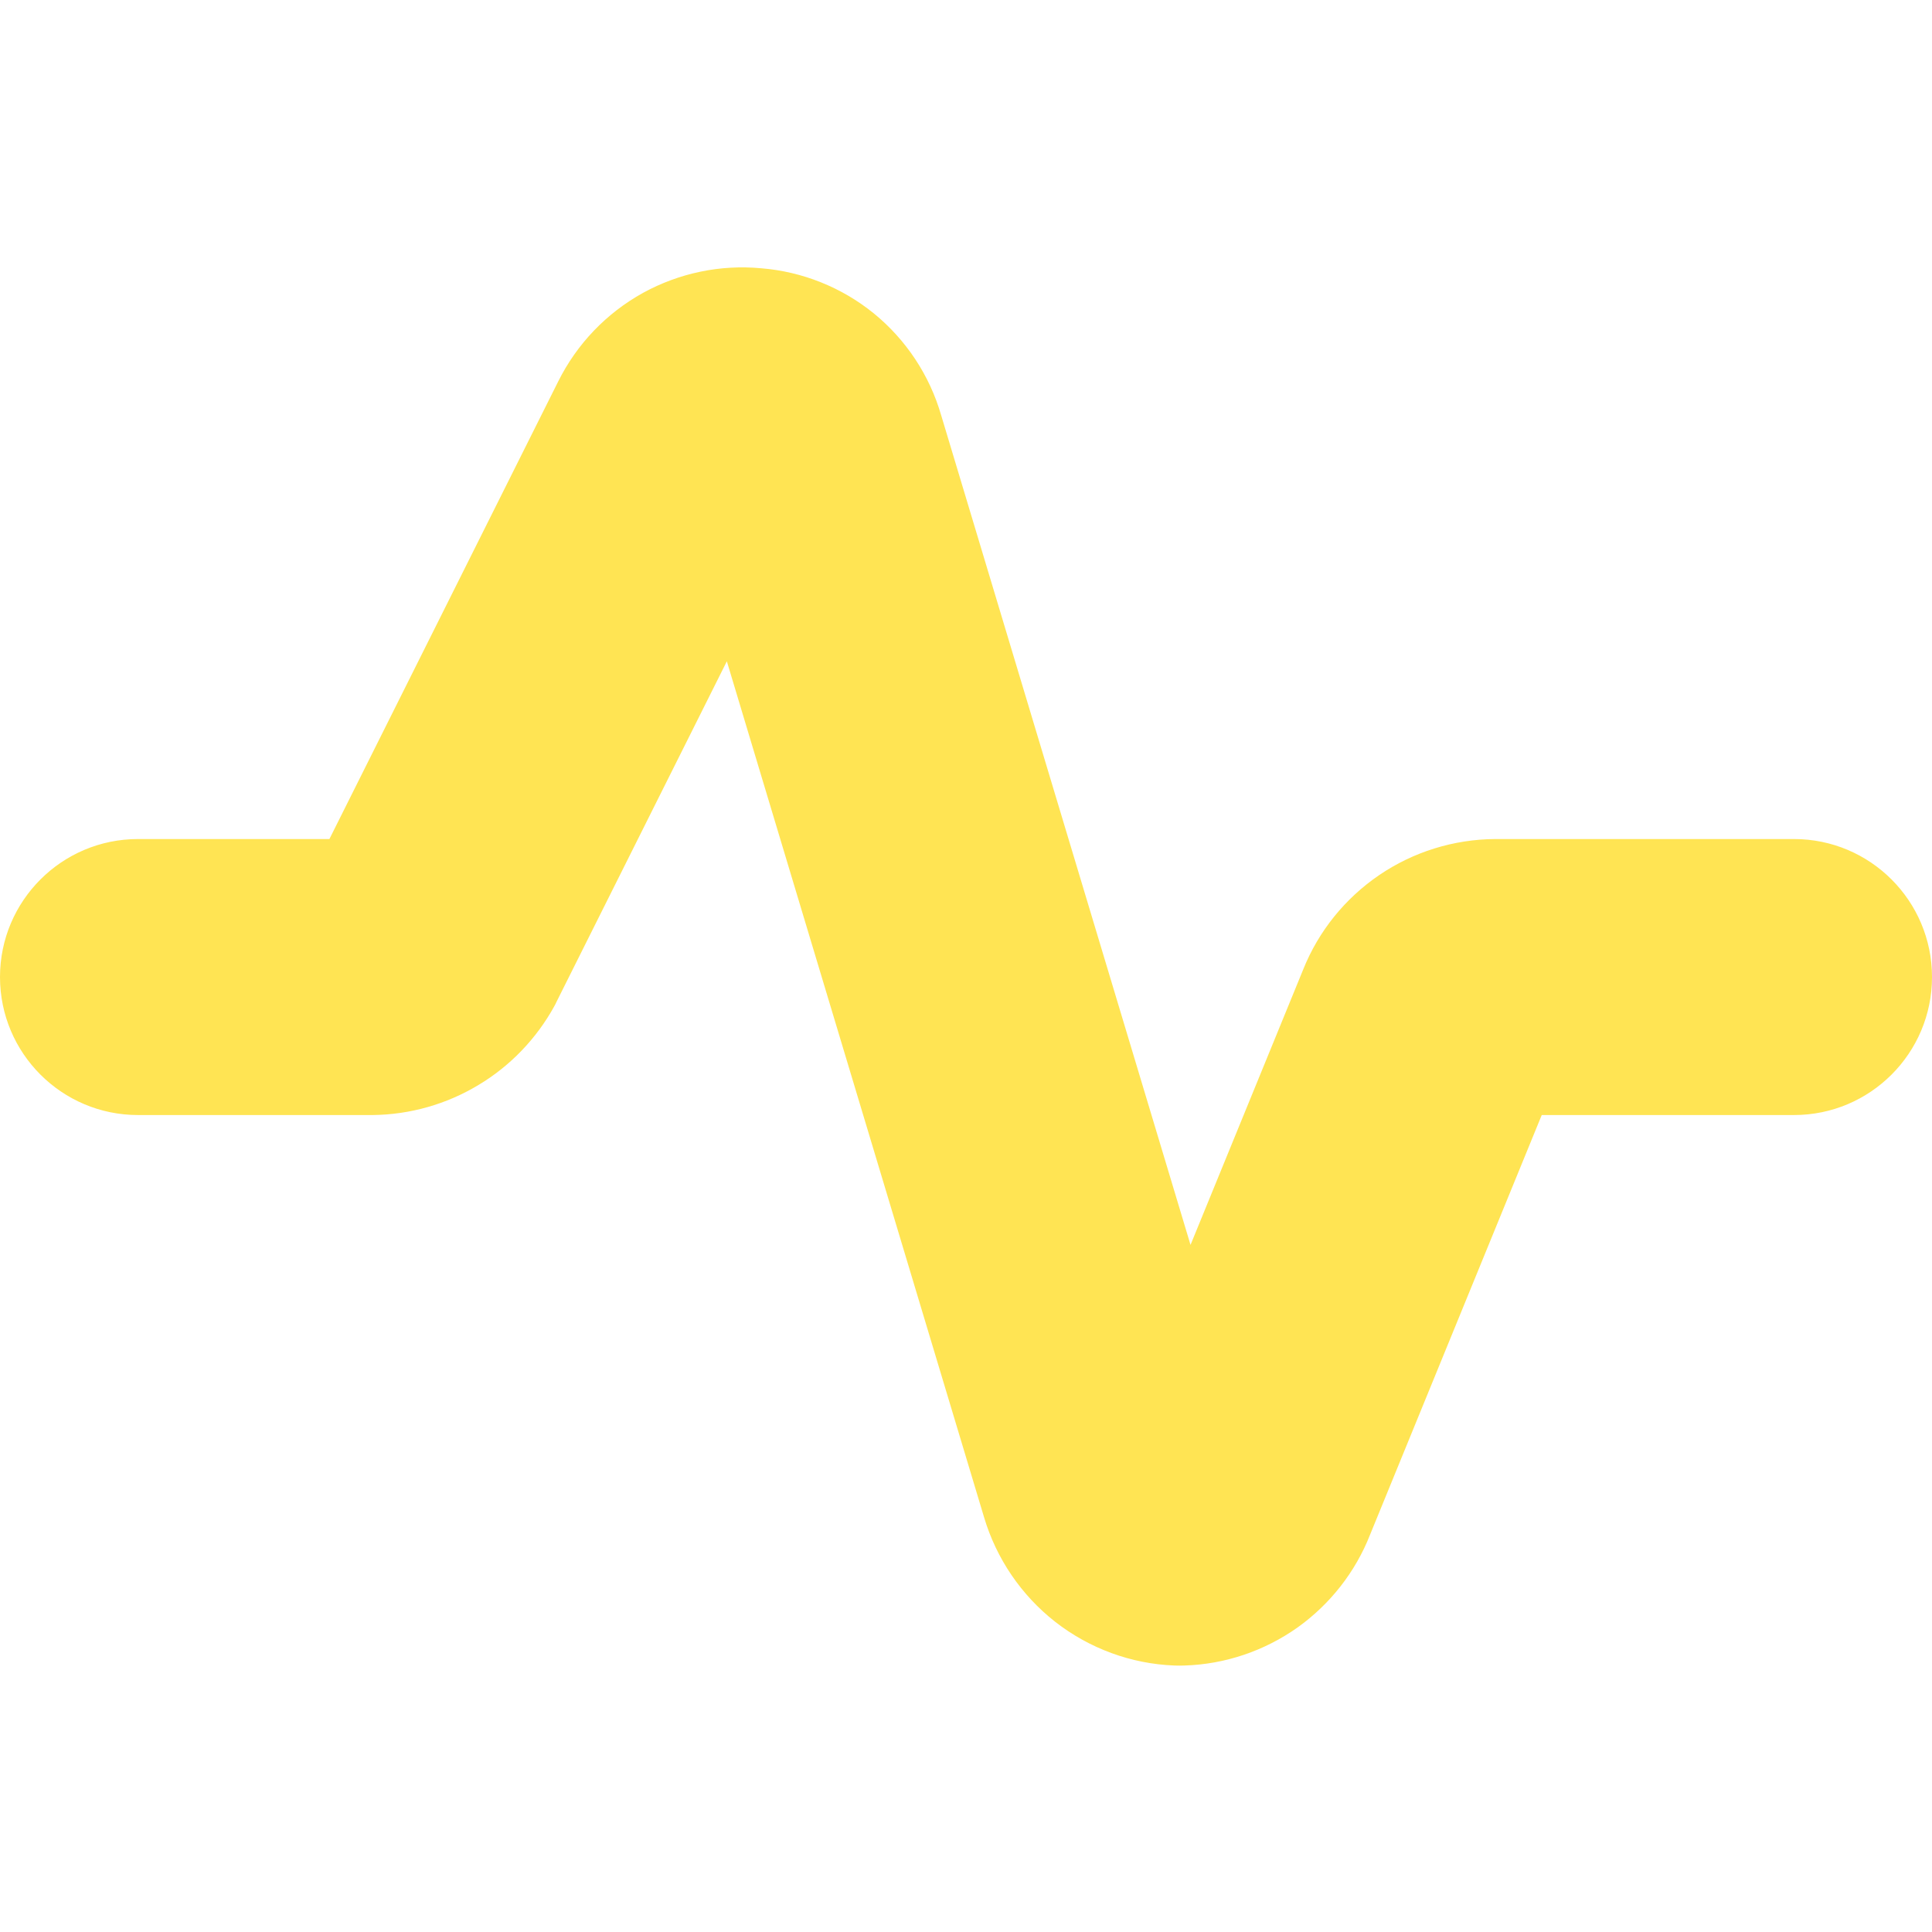 <svg width="14" height="14" viewBox="0 0 14 14" fill="none" xmlns="http://www.w3.org/2000/svg">
<path fill-rule="evenodd" clip-rule="evenodd" d="M5.267 4.792L7.131 10.995C7.22 11.294 7.4 11.559 7.646 11.752C7.893 11.945 8.196 12.057 8.51 12.069C8.534 12.07 8.559 12.07 8.583 12.069C8.878 12.06 9.163 11.963 9.403 11.793C9.639 11.624 9.822 11.391 9.928 11.121L11.172 8.08H13C13.552 8.08 14 7.632 14 7.08C14 6.528 13.552 6.08 13 6.08H10.84L10.834 6.08C10.534 6.082 10.241 6.173 9.993 6.342C9.747 6.51 9.555 6.747 9.444 7.024L8.627 9.021L6.82 3.009C6.736 2.719 6.566 2.462 6.332 2.271C6.099 2.082 5.814 1.968 5.516 1.944C5.219 1.916 4.921 1.979 4.66 2.122C4.394 2.269 4.18 2.493 4.045 2.764L2.387 6.08H1C0.448 6.08 0 6.528 0 7.08C0 7.632 0.448 8.08 1 8.08H2.69L2.701 8.08C2.971 8.077 3.235 8.002 3.466 7.863C3.697 7.725 3.887 7.527 4.017 7.291C4.023 7.28 4.029 7.269 4.034 7.257L5.267 4.792Z" fill="#FFE453"/>
</svg>
